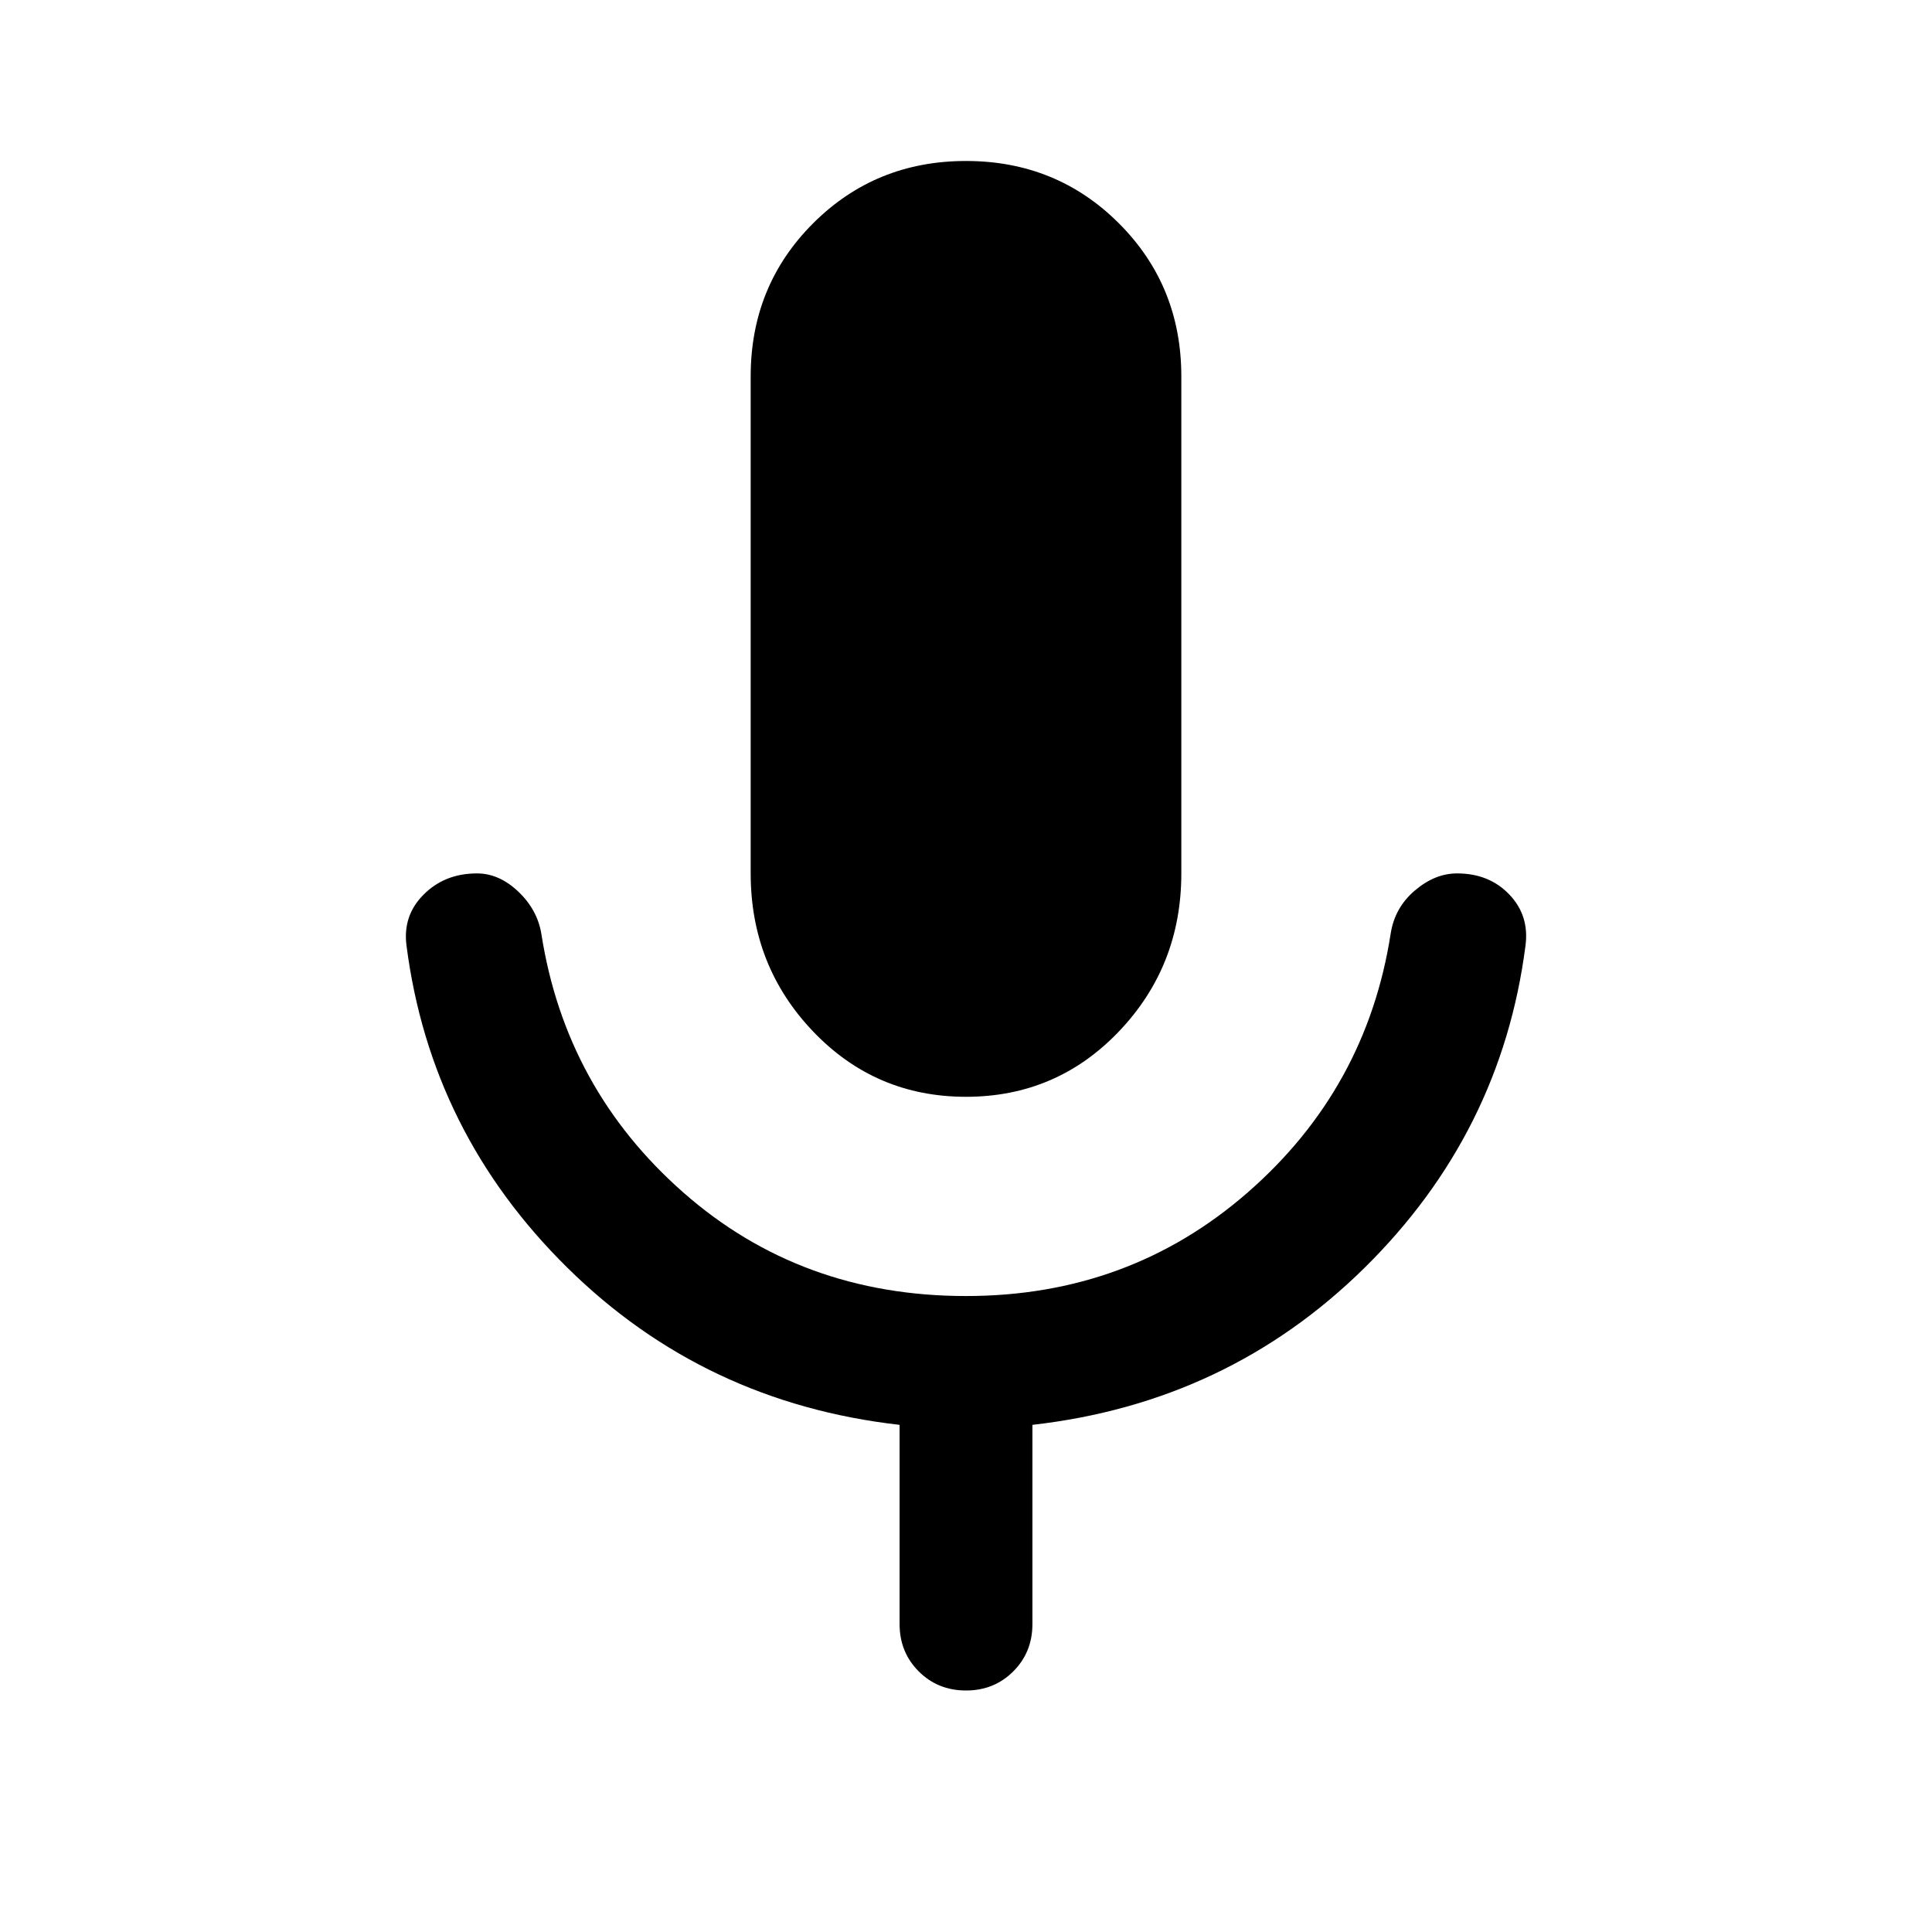 <svg xmlns="http://www.w3.org/2000/svg" height="40" width="40"><path d="M20 22.708q-1.875 0-3.167-1.354-1.291-1.354-1.291-3.271V7.792q0-1.875 1.291-3.167Q18.125 3.333 20 3.333q1.875 0 3.167 1.292 1.291 1.292 1.291 3.167v10.291q0 1.917-1.291 3.271-1.292 1.354-3.167 1.354ZM20 35q-.583 0-.979-.396t-.396-.979V29.5q-4.042-.458-6.875-3.25t-3.333-6.667q-.084-.625.354-1.062.437-.438 1.104-.438.458 0 .854.375.396.375.479.875.5 3.209 2.938 5.355 2.437 2.145 5.854 2.145 3.375 0 5.833-2.145 2.459-2.146 2.959-5.355.083-.541.5-.895.416-.355.875-.355.666 0 1.083.438.417.437.333 1.062-.5 3.875-3.333 6.667t-6.875 3.25v4.125q0 .583-.396.979T20 35Z"/></svg>